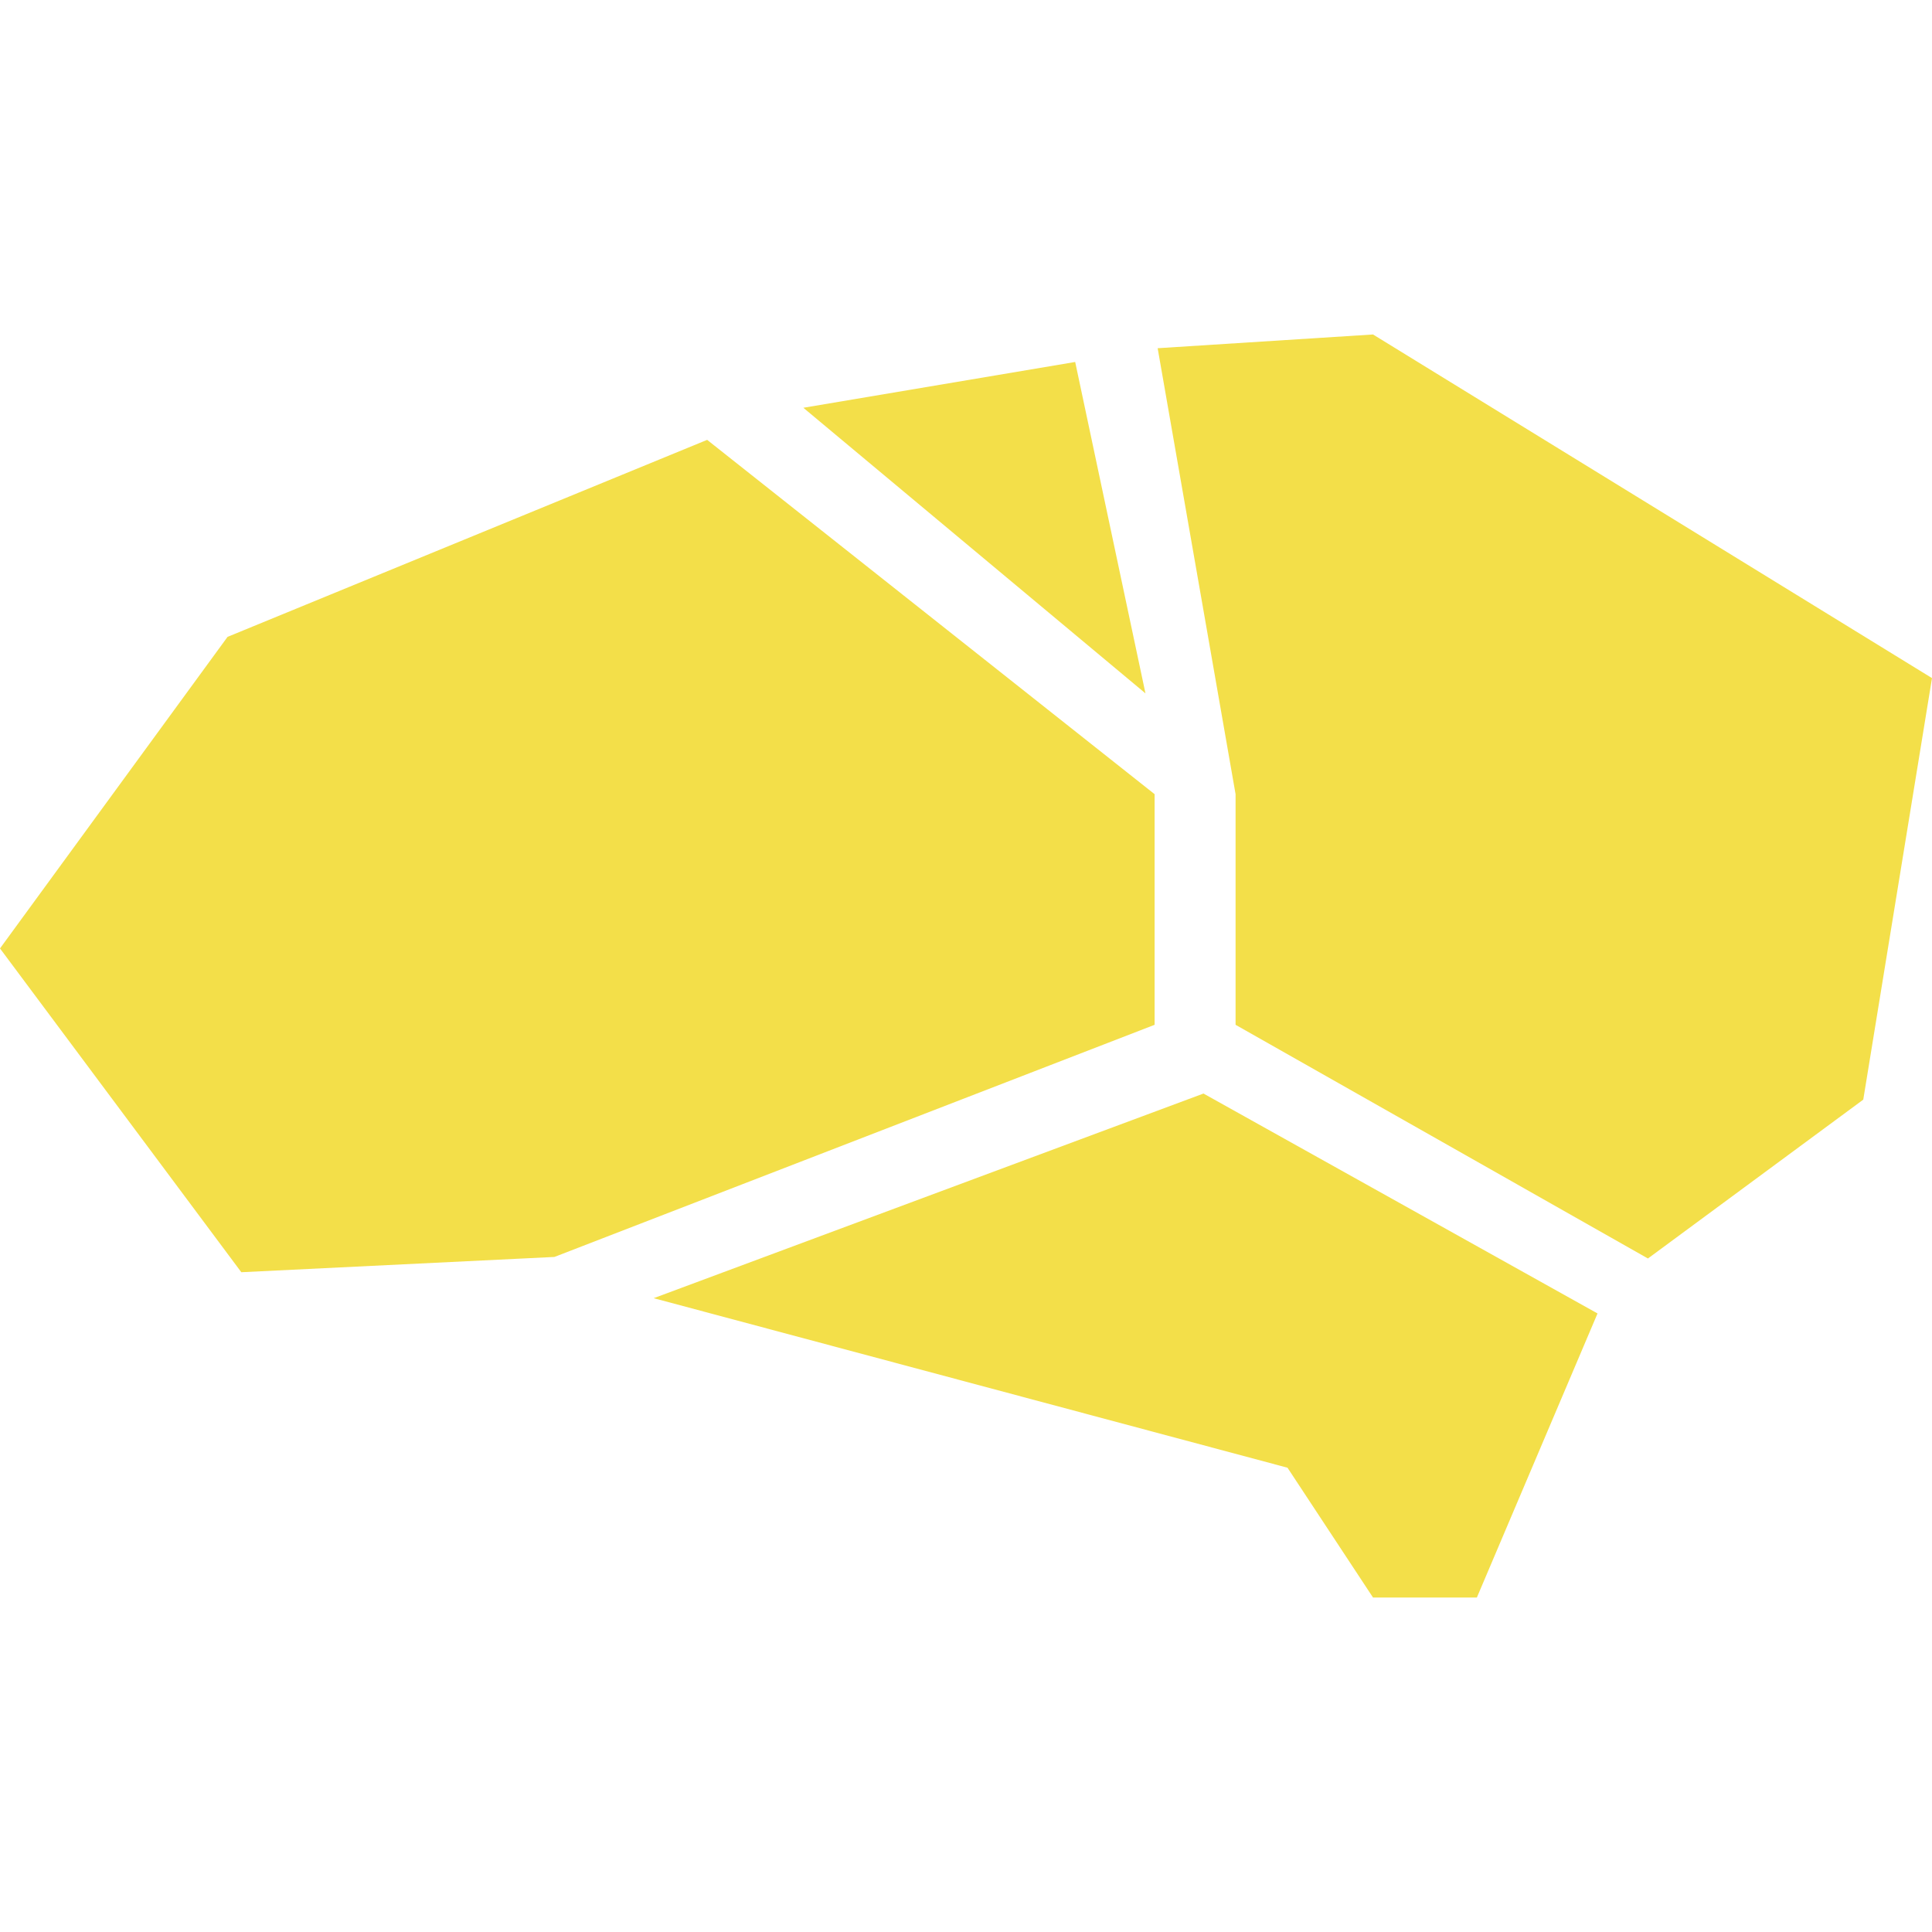 <?xml version="1.0" encoding="UTF-8" standalone="no"?>
<!-- Generator: Gravit.io -->
<svg xmlns="http://www.w3.org/2000/svg" xmlns:xlink="http://www.w3.org/1999/xlink" style="isolation:isolate" viewBox="0 0 64 64" width="64pt" height="64pt"><defs><clipPath id="_clipPath_2nBw7Rbb9JZjcuBovqGv8SwQ2o9VhDy4"><rect width="64" height="64"/></clipPath></defs><g clip-path="url(#_clipPath_2nBw7Rbb9JZjcuBovqGv8SwQ2o9VhDy4)"><path d=" M 23.425 14.571 L 38.248 26.308 L 38.248 33.948 L 18.365 41.638 L 7.994 42.144 L 0 31.418 L 7.538 21.097 L 23.425 14.571 Z  M 40.93 33.948 L 40.93 26.308 L 38.349 11.535 L 45.483 11.08 L 64 22.463 L 61.723 36.427 L 54.59 41.689 L 40.93 33.948 Z  M 52.92 43.51 L 39.867 36.225 L 21.654 43.004 L 42.65 48.62 L 45.483 52.92 L 48.923 52.92 L 52.92 43.51 Z  M 26.612 13.508 L 37.945 22.969 L 35.617 11.991 L 26.612 13.508 Z " fill-rule="evenodd" fill="rgb(243,223,73)"/></g></svg>